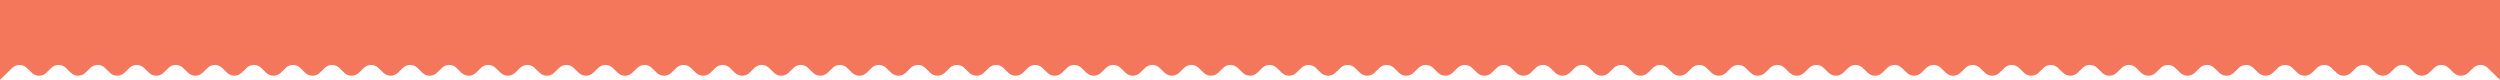 <svg width="1440" height="46" viewBox="0 0 1440 46" fill="none" xmlns="http://www.w3.org/2000/svg">
<path d="M0 0H1440V46L1432.94 39.102C1430.61 36.822 1426.89 36.822 1424.56 39.102L1421.69 41.898C1419.36 44.178 1415.64 44.178 1413.31 41.898L1410.44 39.102C1408.11 36.822 1404.39 36.822 1402.06 39.102L1399.19 41.898C1396.86 44.178 1393.14 44.178 1390.81 41.898L1387.94 39.102C1385.61 36.822 1381.89 36.822 1379.56 39.102L1376.69 41.898C1374.36 44.178 1370.64 44.178 1368.31 41.898L1365.44 39.102C1363.11 36.822 1359.39 36.822 1357.06 39.102L1354.19 41.898C1351.86 44.178 1348.14 44.178 1345.81 41.898L1342.94 39.102C1340.61 36.822 1336.89 36.822 1334.56 39.102L1331.69 41.898C1329.36 44.178 1325.64 44.178 1323.31 41.898L1320.44 39.102C1318.11 36.822 1314.39 36.822 1312.06 39.102L1309.19 41.898C1306.86 44.178 1303.14 44.178 1300.81 41.898L1297.94 39.102C1295.61 36.822 1291.89 36.822 1289.56 39.102L1286.69 41.898C1284.36 44.178 1280.64 44.178 1278.31 41.898L1275.44 39.102C1273.11 36.822 1269.39 36.822 1267.06 39.102L1264.19 41.898C1261.86 44.178 1258.14 44.178 1255.81 41.898L1252.94 39.102C1250.61 36.822 1246.89 36.822 1244.56 39.102L1241.69 41.898C1239.36 44.178 1235.64 44.178 1233.31 41.898L1230.44 39.102C1228.11 36.822 1224.39 36.822 1222.06 39.102L1219.19 41.898C1216.86 44.178 1213.14 44.178 1210.81 41.898L1207.94 39.102C1205.61 36.822 1201.89 36.822 1199.56 39.102L1196.69 41.898C1194.36 44.178 1190.64 44.178 1188.31 41.898L1185.44 39.102C1183.11 36.822 1179.39 36.822 1177.06 39.102L1174.19 41.898C1171.86 44.178 1168.14 44.178 1165.81 41.898L1162.94 39.102C1160.61 36.822 1156.89 36.822 1154.56 39.102L1151.69 41.898C1149.36 44.178 1145.64 44.178 1143.31 41.898L1140.44 39.102C1138.11 36.822 1134.39 36.822 1132.06 39.102L1129.19 41.898C1126.86 44.178 1123.14 44.178 1120.81 41.898L1117.94 39.102C1115.61 36.822 1111.89 36.822 1109.56 39.102L1106.69 41.898C1104.36 44.178 1100.64 44.178 1098.31 41.898L1095.44 39.102C1093.11 36.822 1089.39 36.822 1087.06 39.102L1084.19 41.898C1081.86 44.178 1078.14 44.178 1075.81 41.898L1072.94 39.102C1070.61 36.822 1066.89 36.822 1064.56 39.102L1061.69 41.898C1059.36 44.178 1055.64 44.178 1053.31 41.898L1050.44 39.102C1048.11 36.822 1044.39 36.822 1042.06 39.102L1039.19 41.898C1036.86 44.178 1033.14 44.178 1030.81 41.898L1027.94 39.102C1025.61 36.822 1021.89 36.822 1019.56 39.102L1016.69 41.898C1014.36 44.178 1010.64 44.178 1008.31 41.898L1005.44 39.102C1003.11 36.822 999.387 36.822 997.055 39.102L994.195 41.898C991.863 44.178 988.137 44.178 985.805 41.898L982.945 39.102C980.613 36.822 976.887 36.822 974.555 39.102L971.695 41.898C969.363 44.178 965.637 44.178 963.305 41.898L960.445 39.102C958.113 36.822 954.387 36.822 952.055 39.102L949.195 41.898C946.863 44.178 943.137 44.178 940.805 41.898L937.945 39.102C935.613 36.822 931.887 36.822 929.555 39.102L926.695 41.898C924.363 44.178 920.637 44.178 918.305 41.898L915.445 39.102C913.113 36.822 909.387 36.822 907.055 39.102L904.195 41.898C901.863 44.178 898.137 44.178 895.805 41.898L892.945 39.102C890.613 36.822 886.887 36.822 884.555 39.102L881.695 41.898C879.363 44.178 875.637 44.178 873.305 41.898L870.445 39.102C868.113 36.822 864.387 36.822 862.055 39.102L859.195 41.898C856.863 44.178 853.137 44.178 850.805 41.898L847.945 39.102C845.613 36.822 841.887 36.822 839.555 39.102L836.695 41.898C834.363 44.178 830.637 44.178 828.305 41.898L825.445 39.102C823.113 36.822 819.387 36.822 817.055 39.102L814.195 41.898C811.863 44.178 808.137 44.178 805.805 41.898L802.945 39.102C800.613 36.822 796.887 36.822 794.555 39.102L791.695 41.898C789.363 44.178 785.637 44.178 783.305 41.898L780.445 39.102C778.113 36.822 774.387 36.822 772.055 39.102L769.195 41.898C766.863 44.178 763.137 44.178 760.805 41.898L757.945 39.102C755.613 36.822 751.887 36.822 749.555 39.102L746.695 41.898C744.363 44.178 740.637 44.178 738.305 41.898L735.445 39.102C733.113 36.822 729.387 36.822 727.055 39.102L724.195 41.898C721.863 44.178 718.137 44.178 715.805 41.898L712.945 39.102C710.613 36.822 706.887 36.822 704.555 39.102L701.695 41.898C699.363 44.178 695.637 44.178 693.305 41.898L690.445 39.102C688.113 36.822 684.387 36.822 682.055 39.102L679.195 41.898C676.863 44.178 673.137 44.178 670.805 41.898L667.945 39.102C665.613 36.822 661.887 36.822 659.555 39.102L656.695 41.898C654.363 44.178 650.637 44.178 648.305 41.898L645.445 39.102C643.113 36.822 639.387 36.822 637.055 39.102L634.195 41.898C631.863 44.178 628.137 44.178 625.805 41.898L622.945 39.102C620.613 36.822 616.887 36.822 614.555 39.102L611.695 41.898C609.363 44.178 605.637 44.178 603.305 41.898L600.445 39.102C598.113 36.822 594.387 36.822 592.055 39.102L589.195 41.898C586.863 44.178 583.137 44.178 580.805 41.898L577.945 39.102C575.613 36.822 571.887 36.822 569.555 39.102L566.695 41.898C564.363 44.178 560.637 44.178 558.305 41.898L555.445 39.102C553.113 36.822 549.387 36.822 547.055 39.102L544.195 41.898C541.863 44.178 538.137 44.178 535.805 41.898L532.945 39.102C530.613 36.822 526.887 36.822 524.555 39.102L521.695 41.898C519.363 44.178 515.637 44.178 513.305 41.898L510.445 39.102C508.113 36.822 504.387 36.822 502.055 39.102L499.195 41.898C496.863 44.178 493.137 44.178 490.805 41.898L487.945 39.102C485.613 36.822 481.887 36.822 479.555 39.102L476.695 41.898C474.363 44.178 470.637 44.178 468.305 41.898L465.445 39.102C463.113 36.822 459.387 36.822 457.055 39.102L454.195 41.898C451.863 44.178 448.137 44.178 445.805 41.898L442.945 39.102C440.613 36.822 436.887 36.822 434.555 39.102L431.695 41.898C429.363 44.178 425.637 44.178 423.305 41.898L420.445 39.102C418.113 36.822 414.387 36.822 412.055 39.102L409.195 41.898C406.863 44.178 403.137 44.178 400.805 41.898L397.945 39.102C395.613 36.822 391.887 36.822 389.555 39.102L386.695 41.898C384.363 44.178 380.637 44.178 378.305 41.898L375.445 39.102C373.113 36.822 369.387 36.822 367.055 39.102L364.195 41.898C361.863 44.178 358.137 44.178 355.805 41.898L352.945 39.102C350.613 36.822 346.887 36.822 344.555 39.102L341.695 41.898C339.363 44.178 335.637 44.178 333.305 41.898L330.445 39.102C328.113 36.822 324.387 36.822 322.055 39.102L319.195 41.898C316.863 44.178 313.137 44.178 310.805 41.898L307.945 39.102C305.613 36.822 301.887 36.822 299.555 39.102L296.695 41.898C294.363 44.178 290.637 44.178 288.305 41.898L285.445 39.102C283.113 36.822 279.387 36.822 277.055 39.102L274.195 41.898C271.863 44.178 268.137 44.178 265.805 41.898L262.945 39.102C260.613 36.822 256.887 36.822 254.555 39.102L251.695 41.898C249.363 44.178 245.637 44.178 243.305 41.898L240.445 39.102C238.113 36.822 234.387 36.822 232.055 39.102L229.195 41.898C226.863 44.178 223.137 44.178 220.805 41.898L217.945 39.102C215.613 36.822 211.887 36.822 209.555 39.102L206.695 41.898C204.363 44.178 200.637 44.178 198.305 41.898L195.445 39.102C193.113 36.822 189.387 36.822 187.055 39.102L184.195 41.898C181.863 44.178 178.137 44.178 175.805 41.898L172.945 39.102C170.613 36.822 166.887 36.822 164.555 39.102L161.695 41.898C159.363 44.178 155.637 44.178 153.305 41.898L150.445 39.102C148.113 36.822 144.387 36.822 142.055 39.102L139.195 41.898C136.863 44.178 133.137 44.178 130.805 41.898L127.945 39.102C125.613 36.822 121.887 36.822 119.555 39.102L116.695 41.898C114.363 44.178 110.637 44.178 108.305 41.898L105.445 39.102C103.113 36.822 99.387 36.822 97.055 39.102L94.195 41.898C91.863 44.178 88.137 44.178 85.805 41.898L82.945 39.102C80.613 36.822 76.887 36.822 74.555 39.102L71.695 41.898C69.363 44.178 65.637 44.178 63.305 41.898L60.445 39.102C58.113 36.822 54.387 36.822 52.055 39.102L49.195 41.898C46.863 44.178 43.137 44.178 40.805 41.898L37.945 39.102C35.613 36.822 31.887 36.822 29.555 39.102L26.695 41.898C24.363 44.178 20.637 44.178 18.305 41.898L15.445 39.102C13.113 36.822 9.387 36.822 7.055 39.102L0 46V0Z" fill="#F4765B"/>
</svg>
